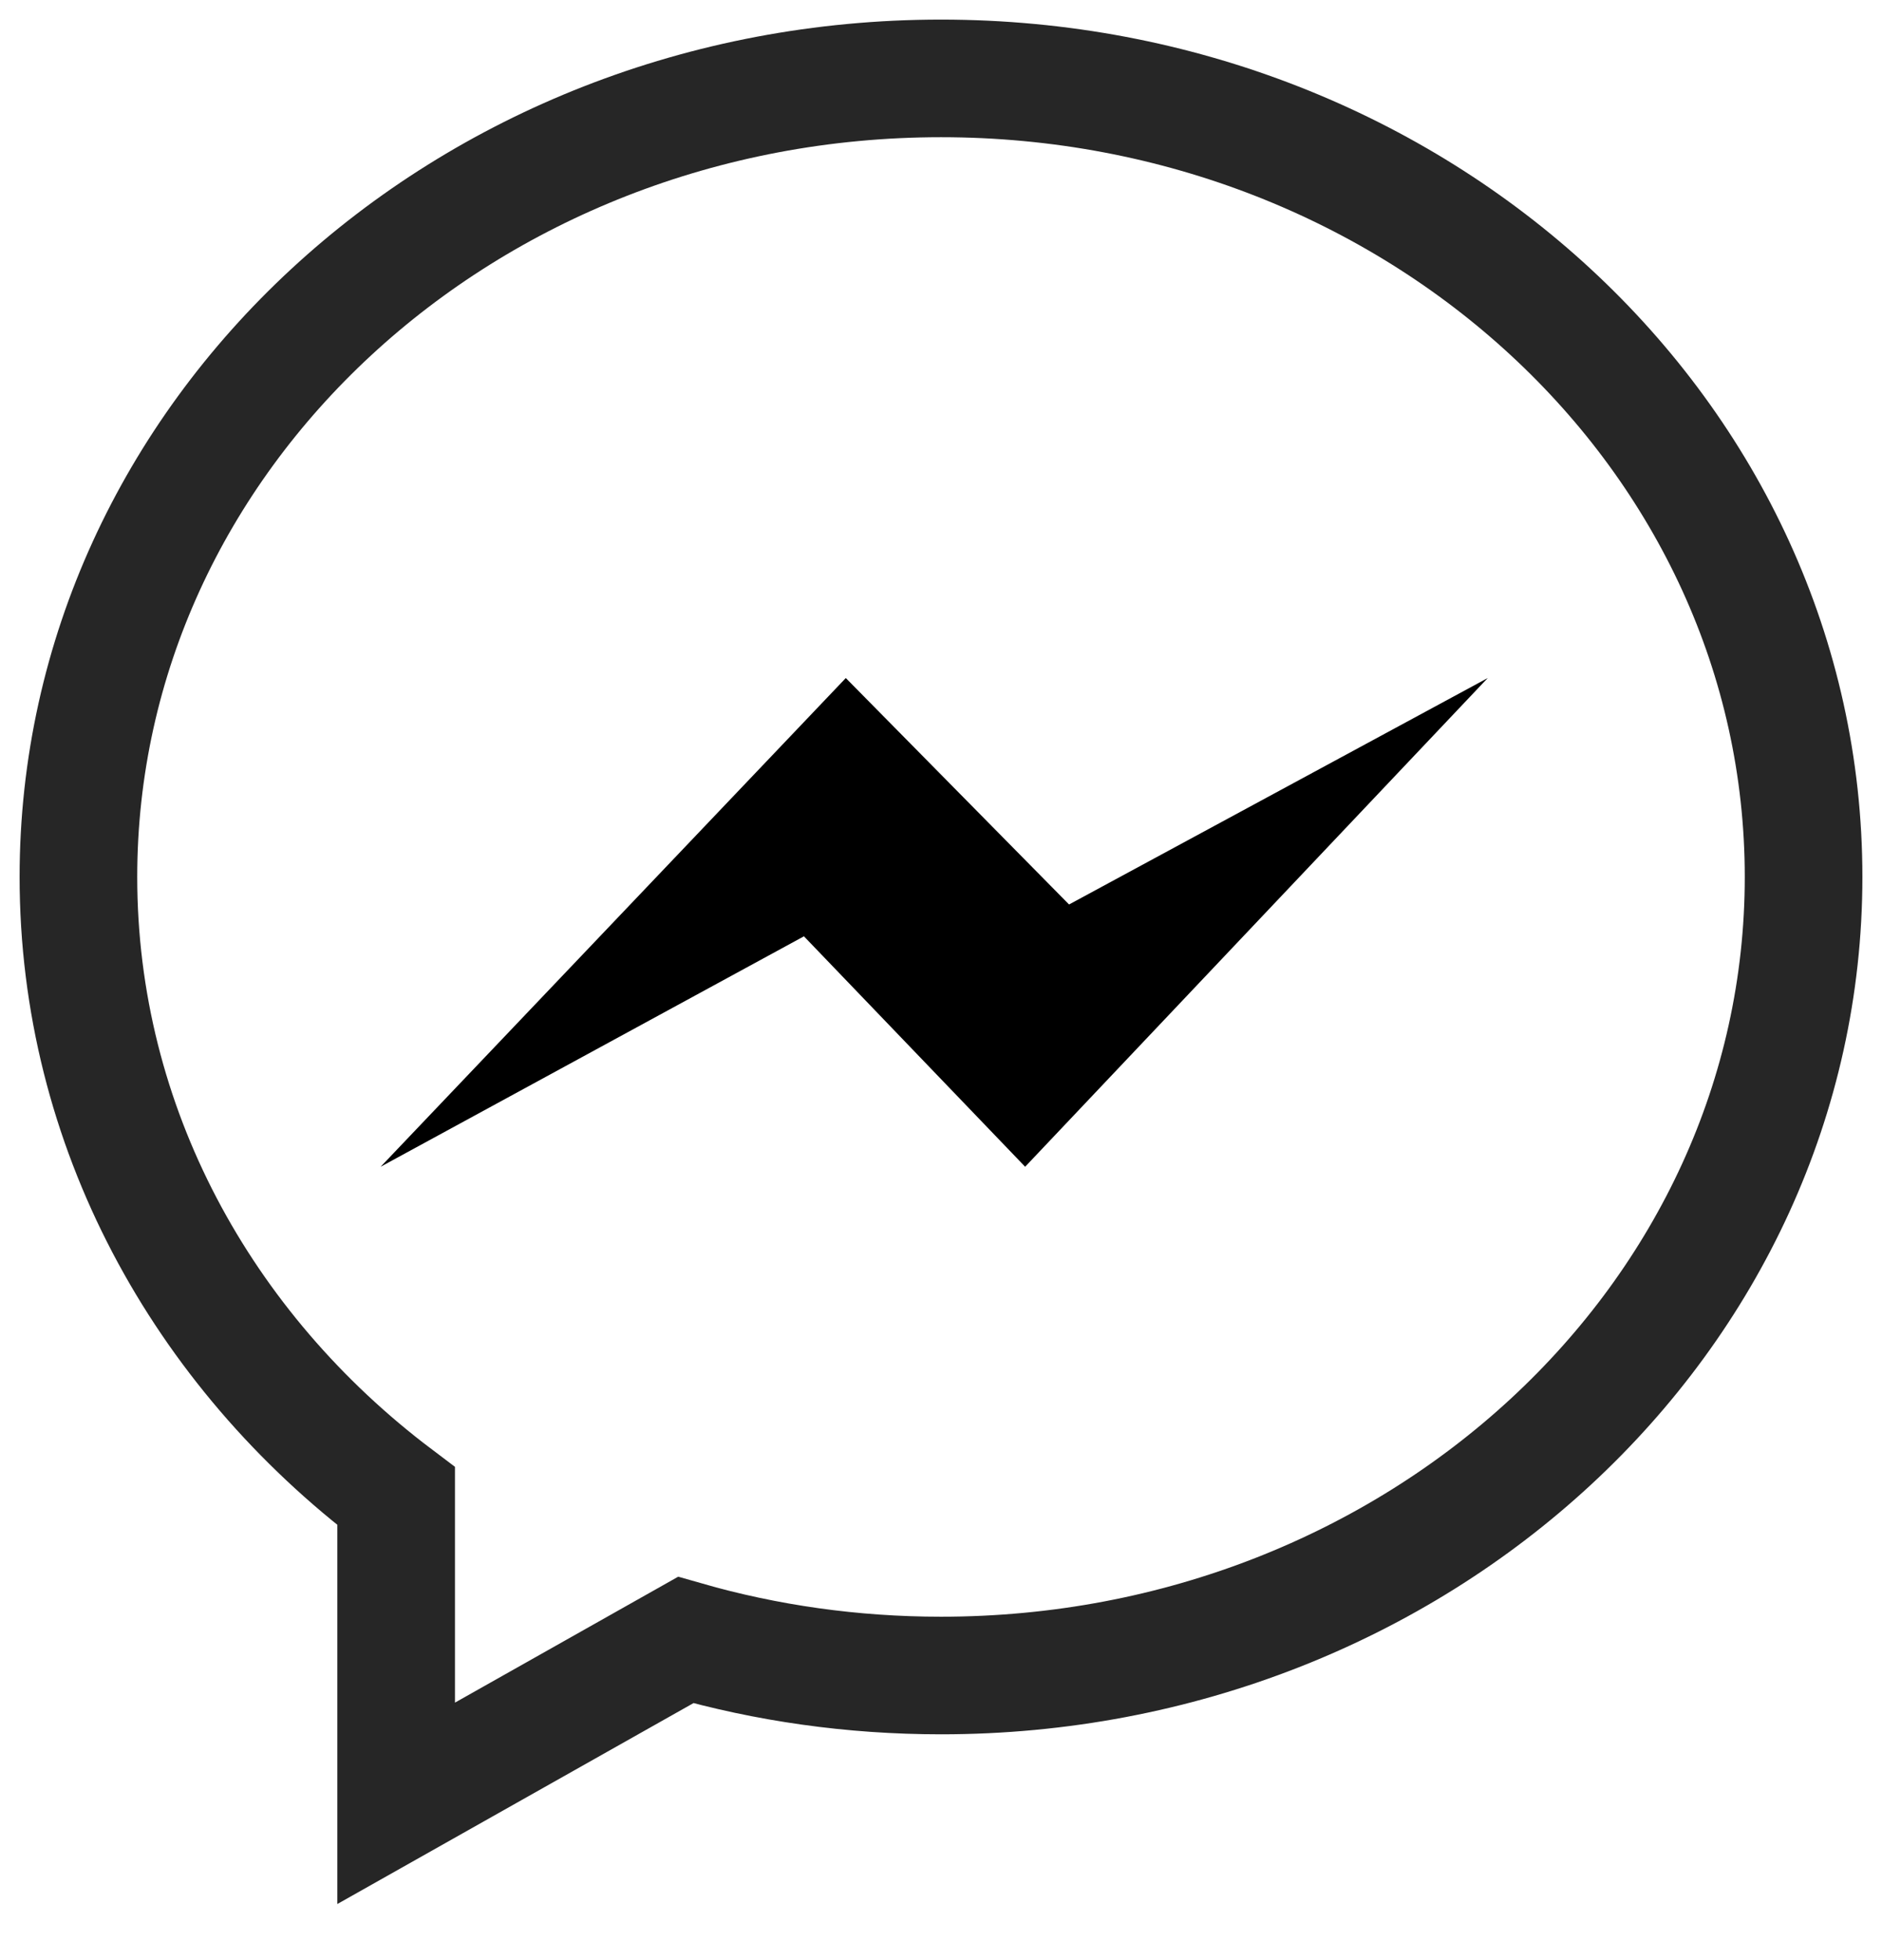 <svg width="24" height="25" viewBox="0 0 24 25" fill="none" xmlns="http://www.w3.org/2000/svg">
<path d="M5.052 19.082V23L8.744 20.917C9.773 21.212 10.867 21.37 12 21.37C18.076 21.37 23 16.81 23 11.185C23 5.56 18.076 1 12 1C5.925 1 1 5.56 1 11.185C1 14.37 2.579 17.215 5.052 19.082Z" stroke="#262626" stroke-width="1.5"/>
<path d="M10.786 8.648L4.854 14.881L10.252 11.942L13.073 14.881L18.972 8.648L13.633 11.536L10.786 8.648Z" fill="black"/>
</svg>
